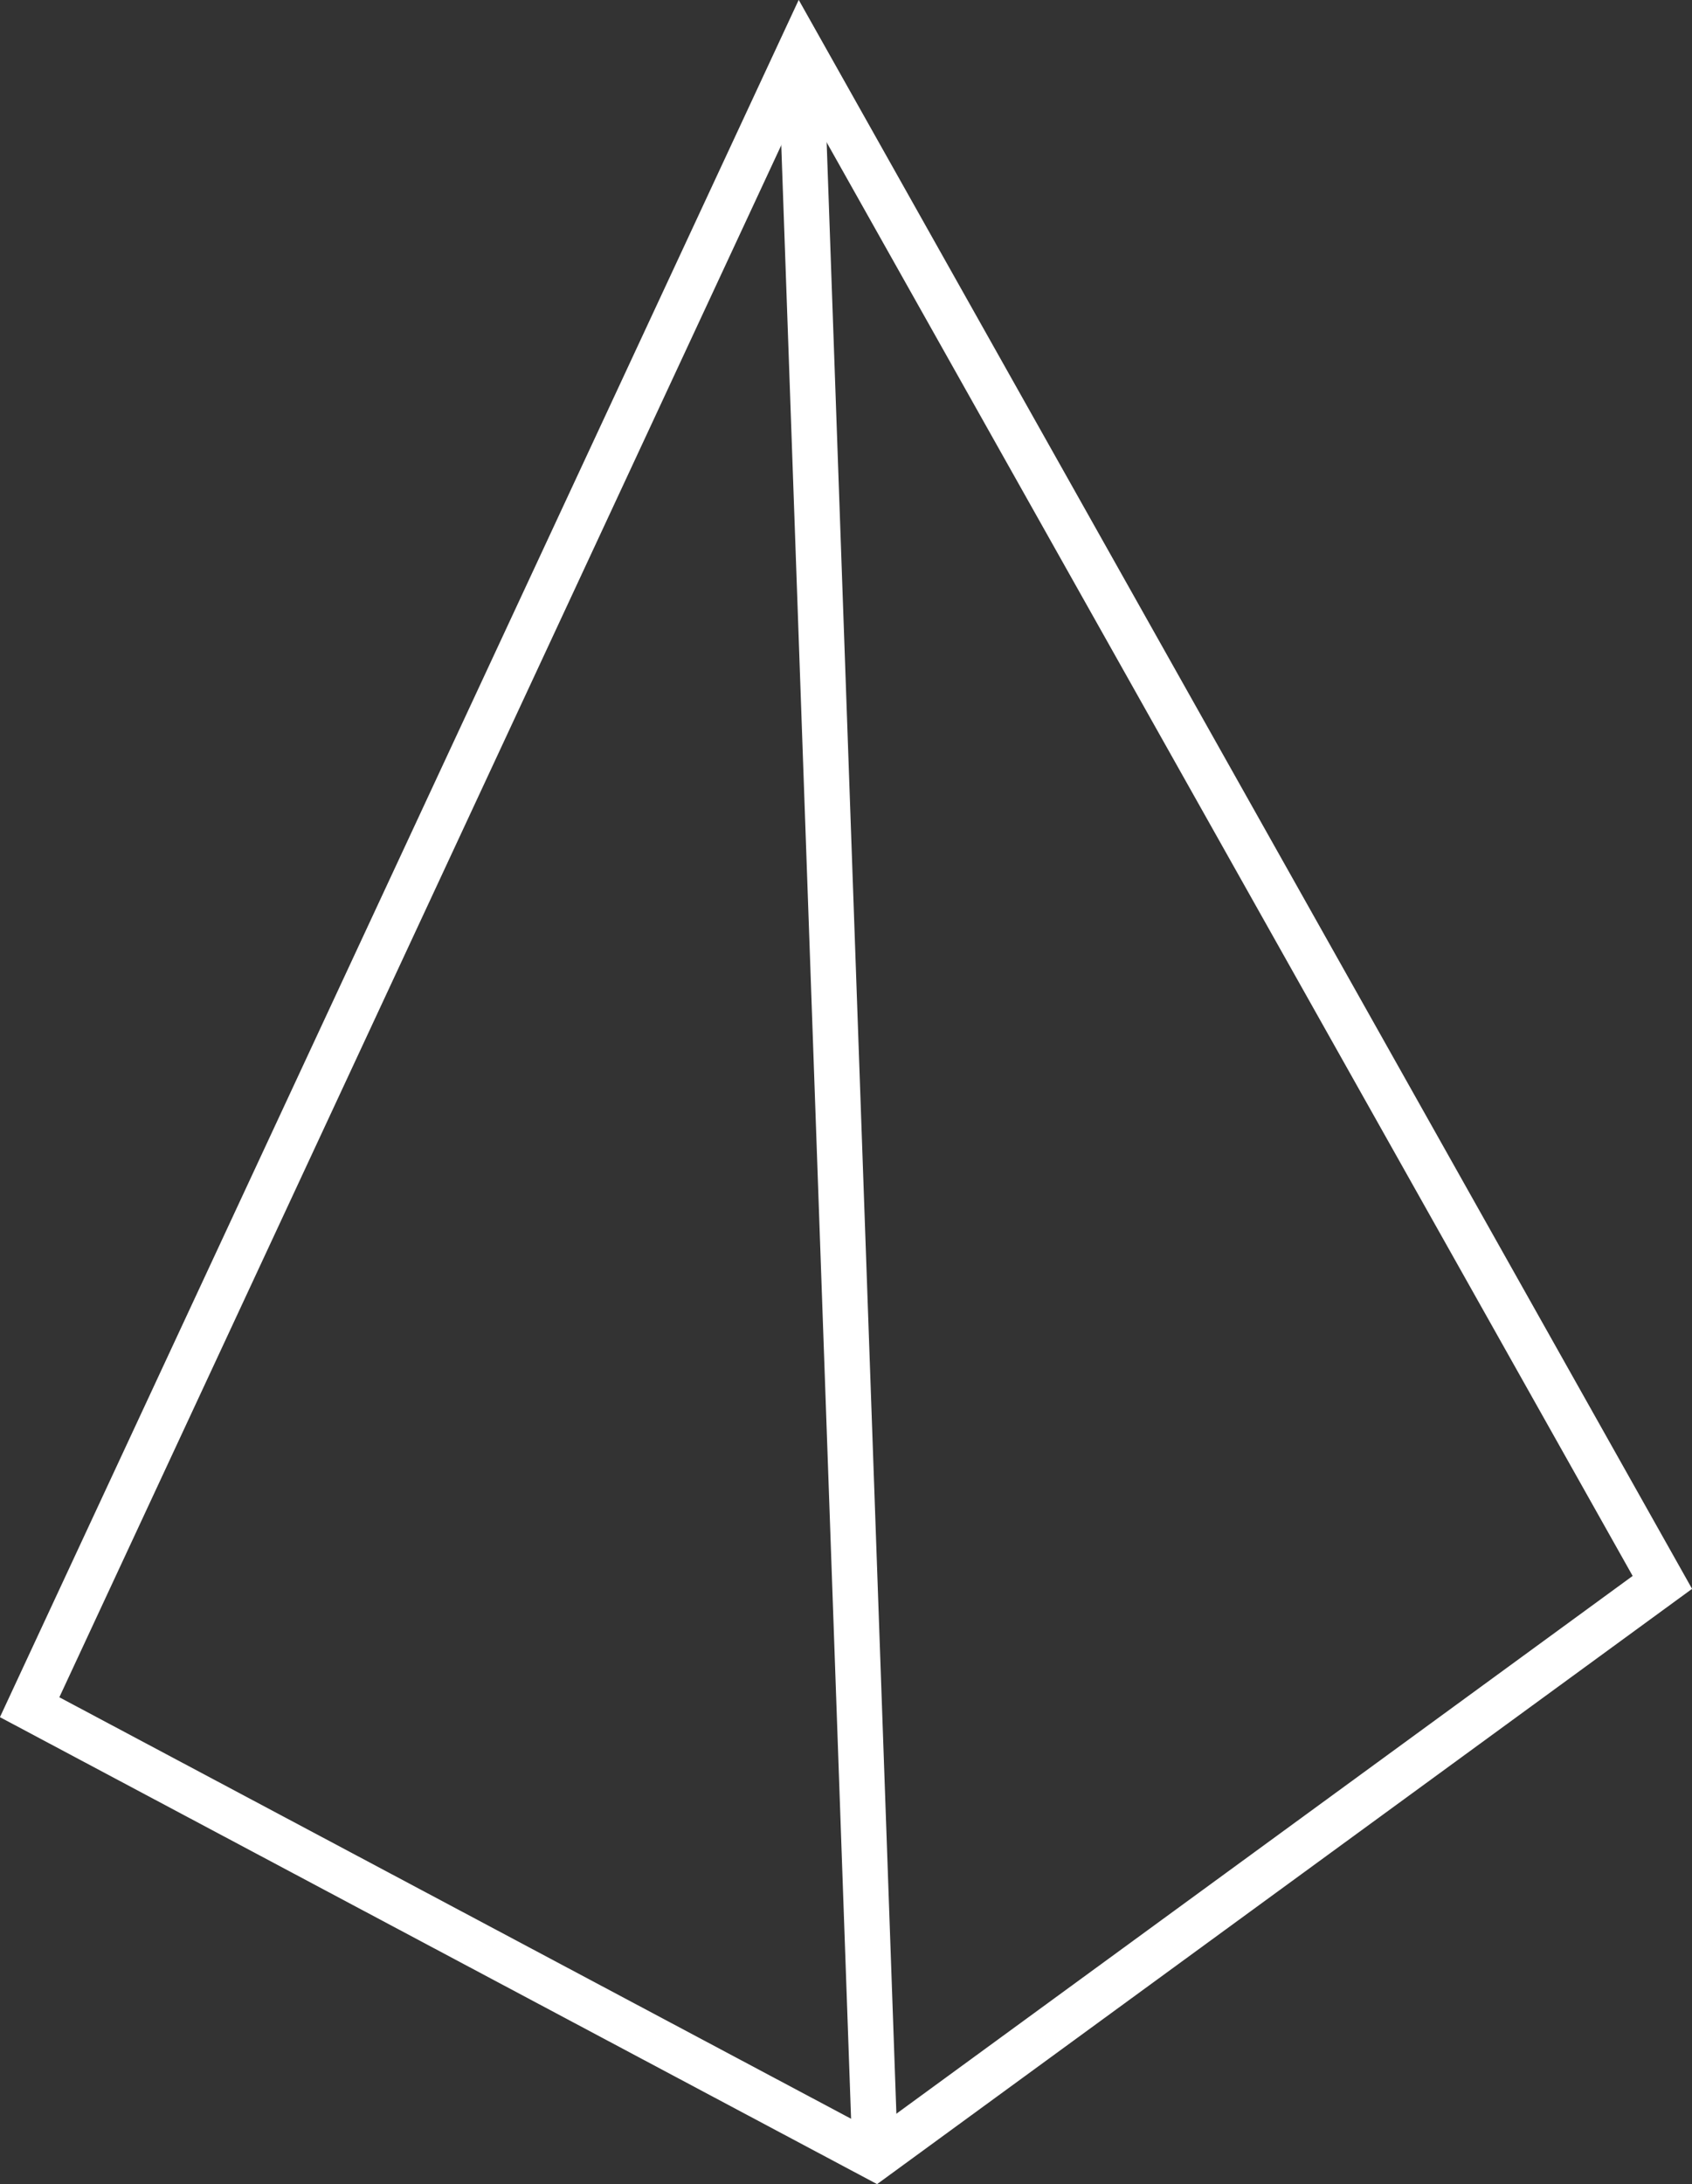 <?xml version="1.0" encoding="utf-8"?>
<!-- Generator: Adobe Illustrator 16.0.0, SVG Export Plug-In . SVG Version: 6.00 Build 0)  -->
<!DOCTYPE svg PUBLIC "-//W3C//DTD SVG 1.1//EN" "http://www.w3.org/Graphics/SVG/1.1/DTD/svg11.dtd">
<svg version="1.1" id="Layer_1" xmlns="http://www.w3.org/2000/svg" xmlns:xlink="http://www.w3.org/1999/xlink" x="0px" y="0px"
	 width="9.305px" height="12.004px" viewBox="0 0 9.305 12.004" enable-background="new 0 0 9.305 12.004" xml:space="preserve">
<rect x="0" y="0" width="9.305" height="12.004" fill="#333333" stroke="none"/>
<g>
	<polygon fill="none" stroke="#FFFFFF" stroke-width="0.25" stroke-miterlimit="10" points="0.163,9.383 4.813,11.857 9.142,8.697 
		4.403,0.273 	"/>
	<line fill="none" stroke="#FFFFFF" stroke-width="0.25" stroke-miterlimit="10" x1="4.403" y1="0.273" x2="4.813" y2="11.857"/>
</g>
</svg>

